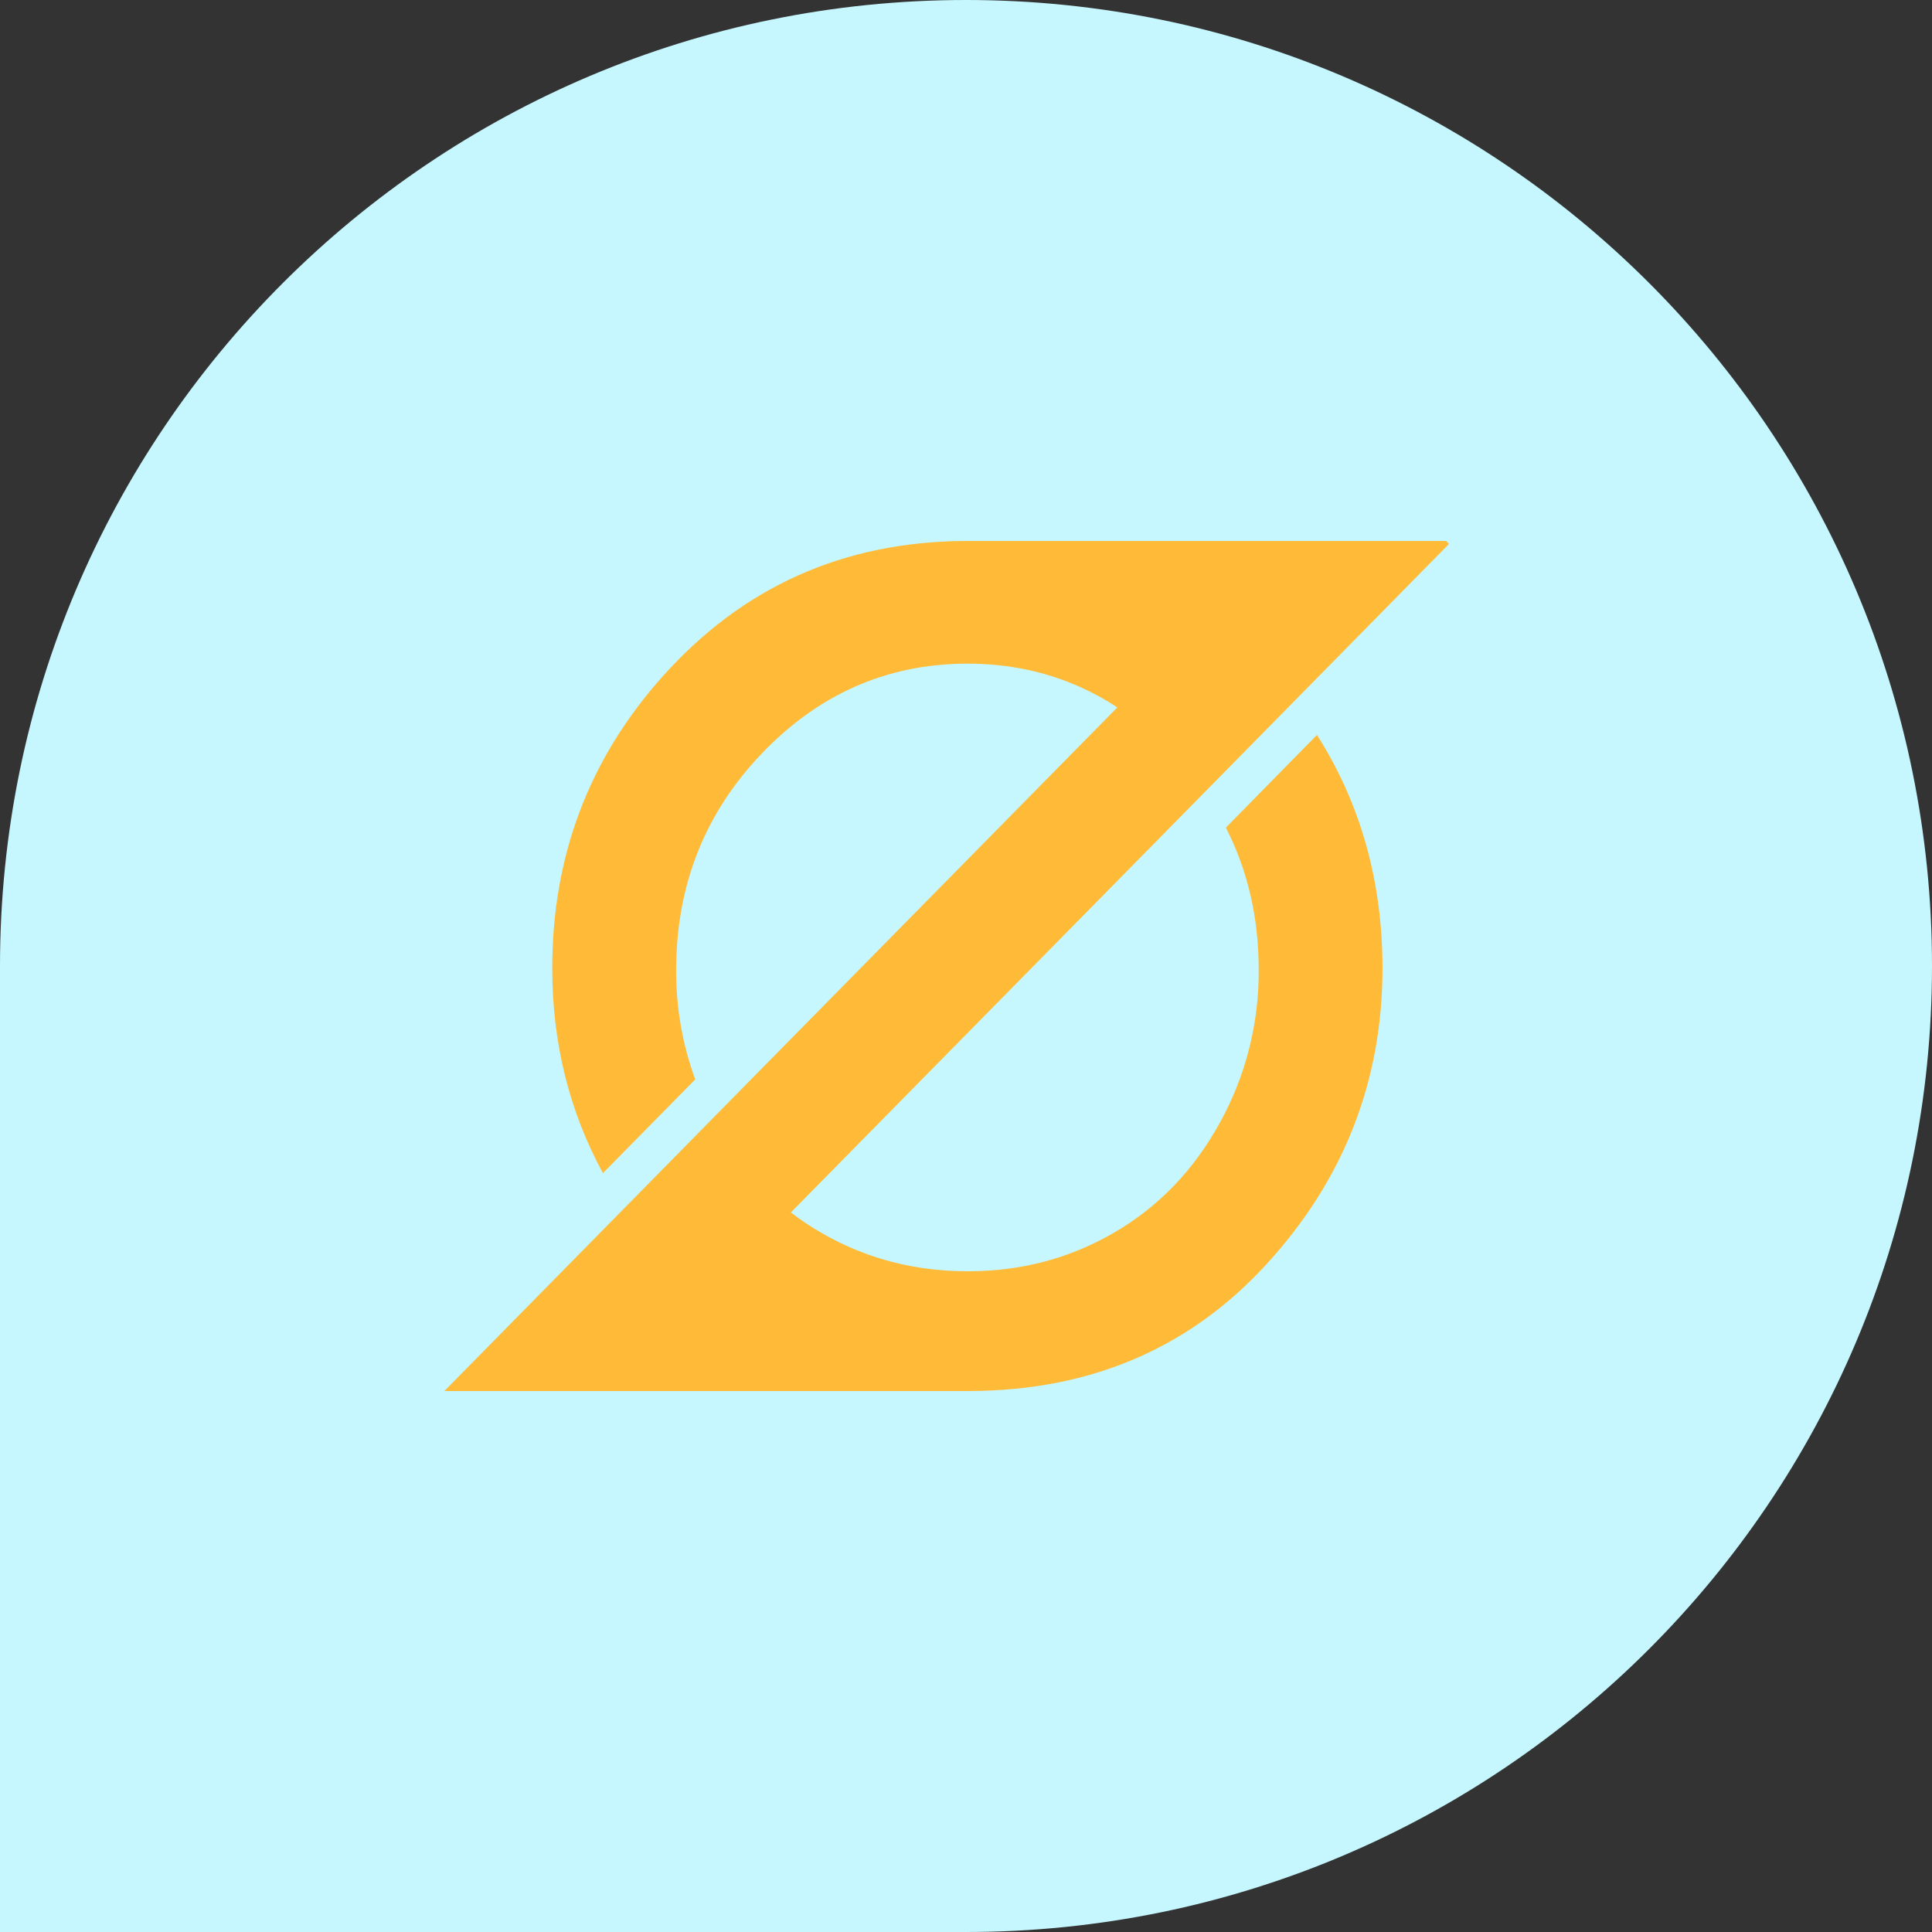<svg width="50" height="50" viewBox="0 0 50 50" fill="none" xmlns="http://www.w3.org/2000/svg">
<rect x="0" y="0" width="50" height="50" fill="#333333" stroke="none"/>
<path d="M0 25C0 11.193 11.193 0 25 0C38.807 0 50 11.193 50 25C50 38.807 38.807 50 25 50H0V25Z" fill="#C6F7FE"/>
<path d="M31.899 21.242L31.725 21.418C32.293 22.526 32.577 23.757 32.575 25.111C32.583 26.498 32.233 27.863 31.562 29.07C30.887 30.293 29.976 31.237 28.826 31.904C27.696 32.559 26.46 32.891 25.118 32.9C25.092 32.9 25.063 32.9 25.037 32.9C24.567 32.901 24.098 32.86 23.635 32.777C22.832 32.635 22.059 32.357 21.346 31.956C21.313 31.939 21.283 31.92 21.25 31.901C20.978 31.745 20.717 31.57 20.468 31.378L31.172 20.507L33.482 18.16L34.453 17.174L37.5 14.077L37.426 14H25.045H24.982C21.825 14.017 19.21 15.19 17.137 17.519C15.241 19.646 14.292 22.159 14.292 25.056C14.292 26.985 14.729 28.753 15.604 30.361L17.993 27.935C17.662 27.032 17.494 26.075 17.499 25.111C17.499 22.915 18.239 21.043 19.72 19.496C21.188 17.964 22.942 17.191 24.982 17.175H25.037C26.091 17.175 27.072 17.381 27.979 17.791C28.305 17.939 28.618 18.111 28.917 18.307L18.445 28.943L16.154 31.271L13.512 33.955L11.5 36H25.118C28.234 35.983 30.785 34.89 32.773 32.722C34.776 30.537 35.778 27.983 35.779 25.059C35.779 22.812 35.214 20.799 34.083 19.02L31.899 21.242Z" fill="#FFBB38"/>
</svg>

